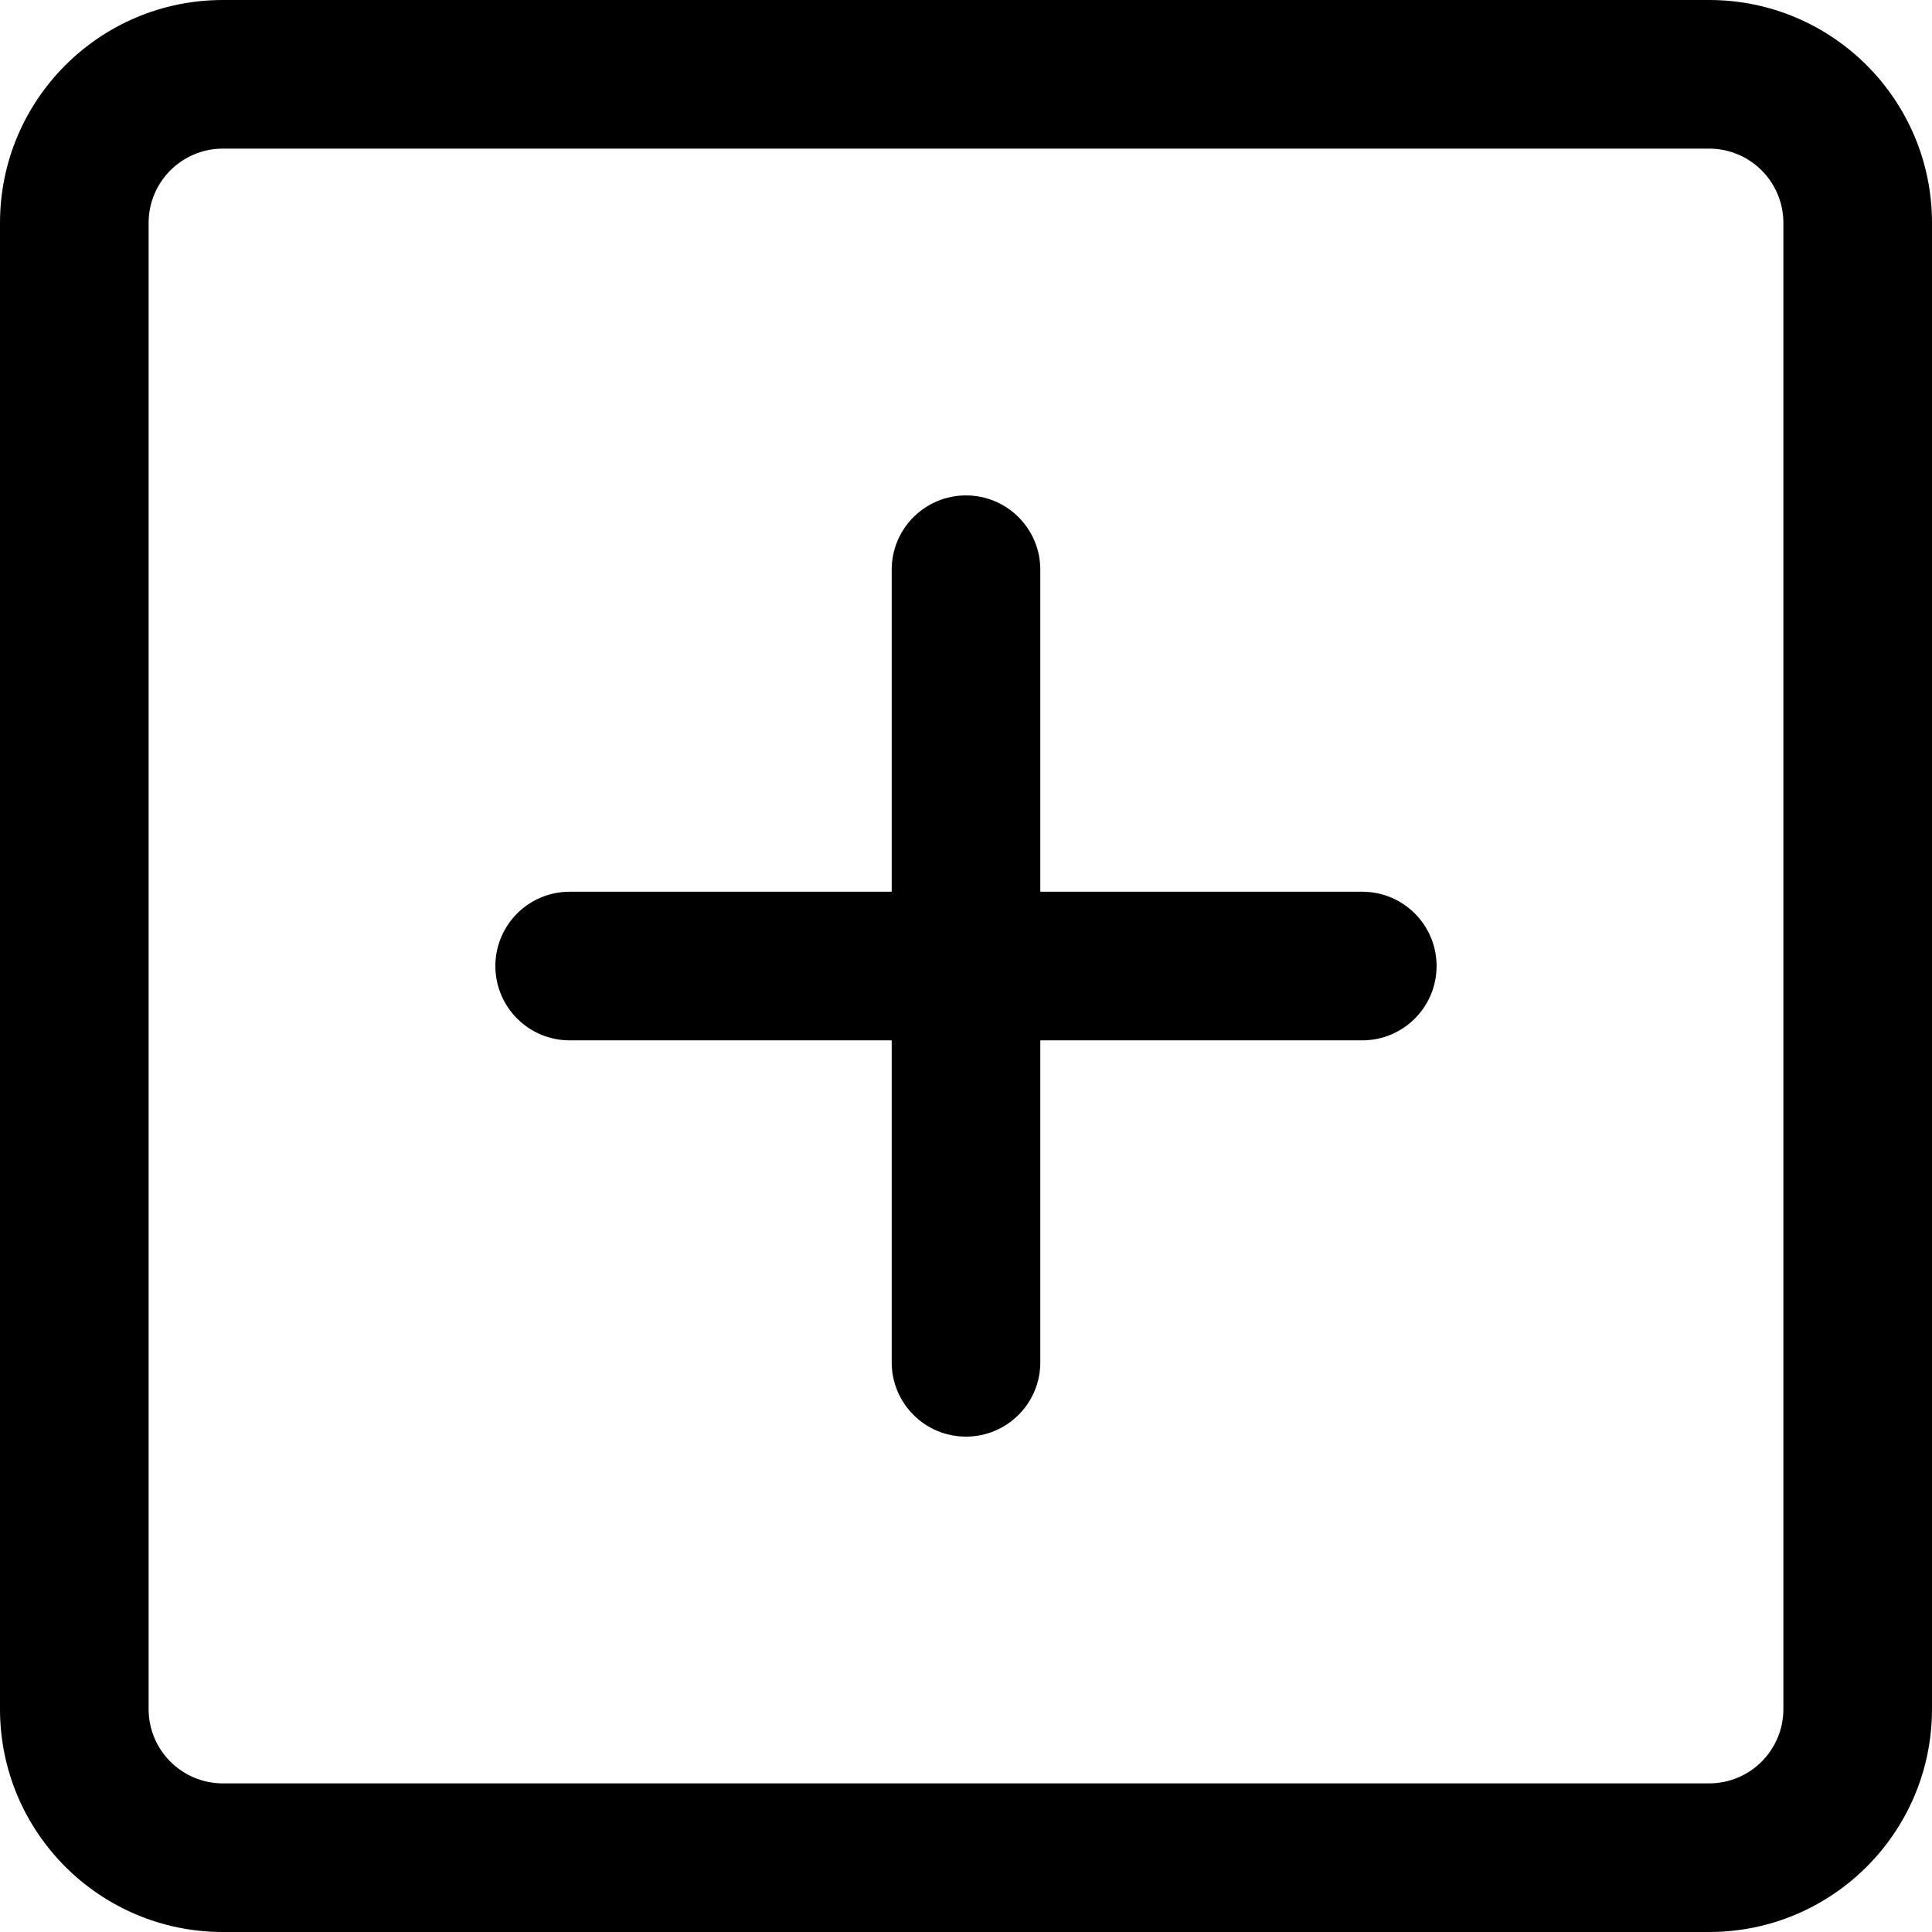 <svg width="52" height="52" viewBox="0 0 52 52" fill="none" xmlns="http://www.w3.org/2000/svg" xmlns:xlink="http://www.w3.org/1999/xlink">
<path d="M6,4L46,4L46,0L6,0L6,4ZM46,4C47.105,4 48,4.895 48,6L52,6C52,2.686 49.314,0 46,0L46,4ZM48,6L48,46L52,46L52,6L48,6ZM48,46C48,47.105 47.105,48 46,48L46,52C49.314,52 52,49.314 52,46L48,46ZM46,48L6,48L6,52L46,52L46,48ZM6,48C4.895,48 4,47.105 4,46L0,46C0,49.314 2.686,52 6,52L6,48ZM4,46L4,6L0,6L0,46L4,46ZM4,6C4,4.895 4.895,4 6,4L6,0C2.686,0 0,2.686 0,6L4,6Z" fill="#000000"/>
<path d="M28,15.334C28,14.229 27.104,13.334 26,13.334C24.895,13.334 24,14.229 24,15.334L28,15.334ZM24,36.667C24,37.772 24.895,38.667 26,38.667C27.104,38.667 28,37.772 28,36.667L24,36.667ZM15.333,24.001C14.228,24.001 13.333,24.896 13.333,26.001C13.333,27.105 14.228,28.001 15.333,28.001L15.333,24.001ZM36.666,28.001C37.771,28.001 38.666,27.105 38.666,26.001C38.666,24.896 37.771,24.001 36.666,24.001L36.666,28.001ZM24,15.334L24,36.667L28,36.667L28,15.334L24,15.334ZM15.333,28.001L36.666,28.001L36.666,24.001L15.333,24.001L15.333,28.001Z" fill="#000000"/>
</svg>
